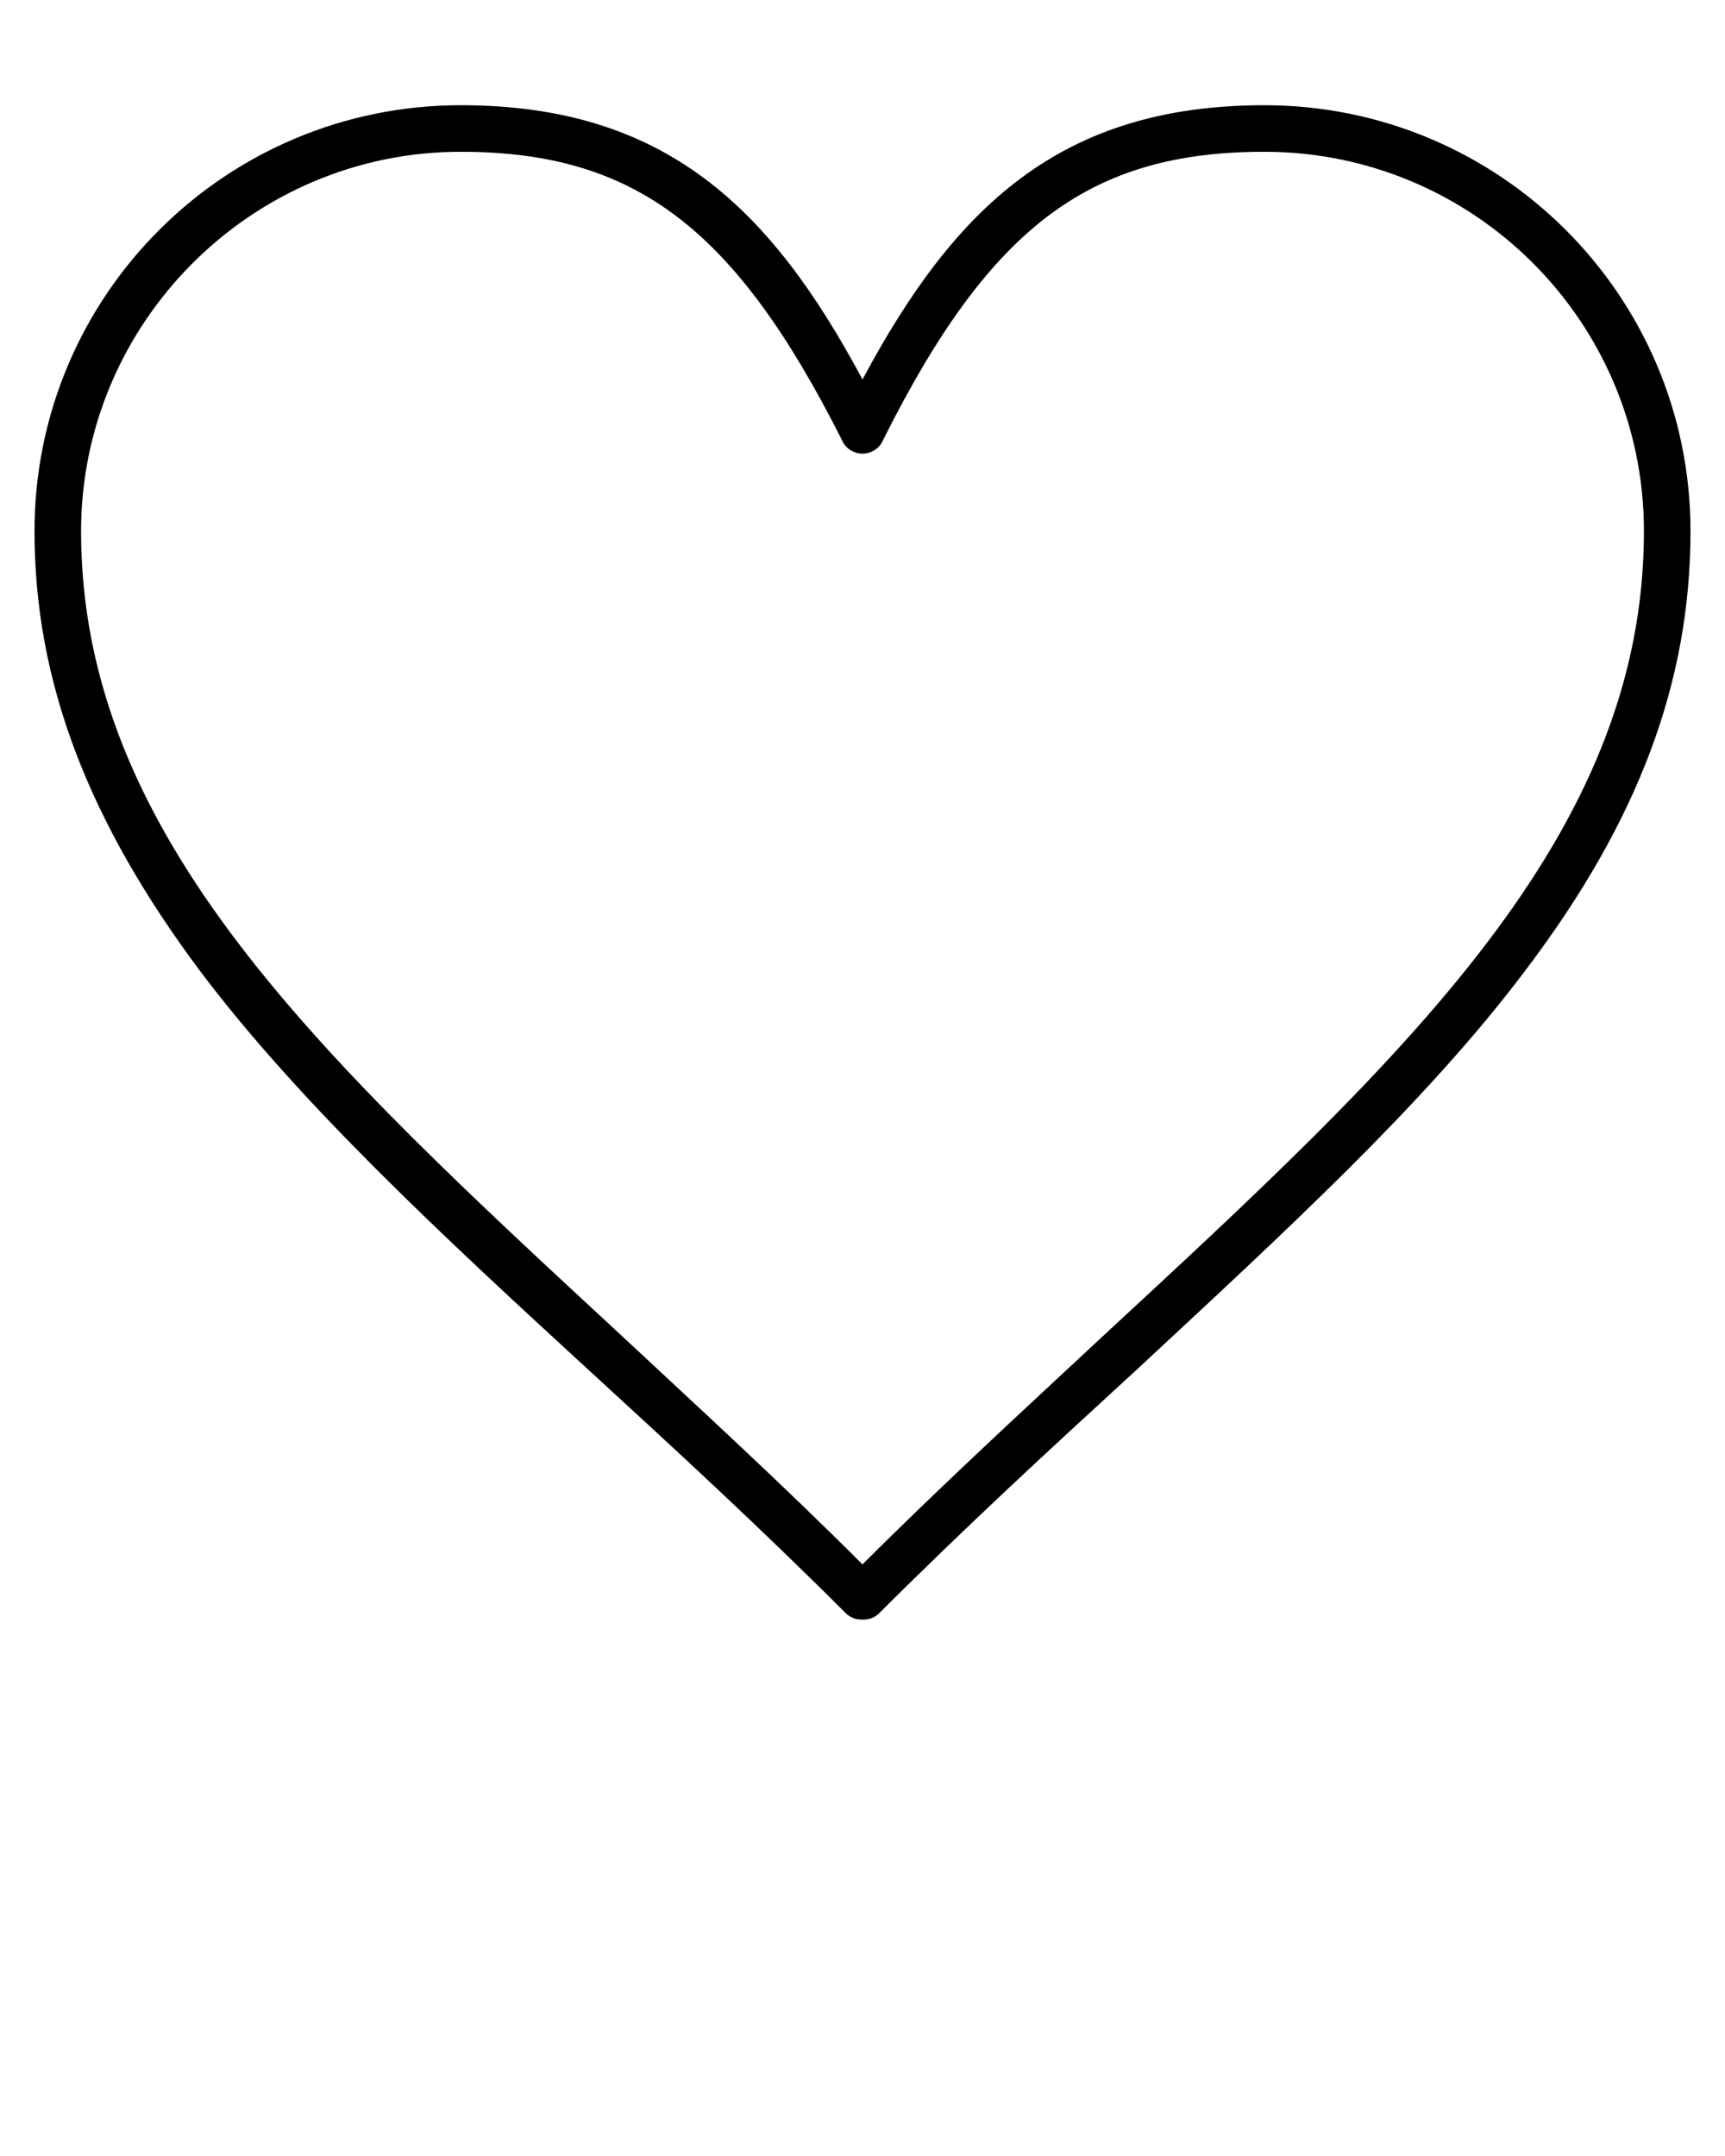 <?xml version="1.0" encoding="utf-8"?>
<!-- Generator: Adobe Illustrator 28.0.0, SVG Export Plug-In . SVG Version: 6.00 Build 0)  -->
<svg version="1.1" id="Calque_1" xmlns="http://www.w3.org/2000/svg" xmlns:xlink="http://www.w3.org/1999/xlink" x="0px" y="0px"
	 viewBox="0 0 100 125" style="enable-background:new 0 0 100 125;" xml:space="preserve">
<path d="M73.3,6.1c-11.9,0-18,6-23.3,15.9C44.7,12.1,38.6,6.1,26.7,6.1C13.1,6.1,2,17.1,2,30.8c0,8.7,3.1,16.8,9.6,25.5
	c5.8,7.7,14,15.3,22.6,23.2c4.8,4.4,9.8,9,14.8,14c0.3,0.3,0.6,0.4,1,0.4s0.7-0.1,1-0.4c5-5,10-9.6,14.8-14
	c8.6-8,16.8-15.5,22.6-23.2c6.6-8.7,9.6-16.8,9.6-25.5C98,17.1,86.9,6.1,73.3,6.1z M63.9,77.5C59.4,81.7,54.7,86,50,90.7
	c-4.7-4.7-9.4-9-13.9-13.2C18.6,61.3,4.7,48.5,4.7,30.8c0-12.1,9.9-22,22-22c10.1,0,15.9,4.4,22.1,16.7c0.2,0.5,0.7,0.8,1.2,0.8
	s1-0.3,1.2-0.8c6.2-12.4,12-16.7,22.1-16.7c12.1,0,22,9.8,22,22C95.3,48.5,81.4,61.3,63.9,77.5z"/>
</svg>
